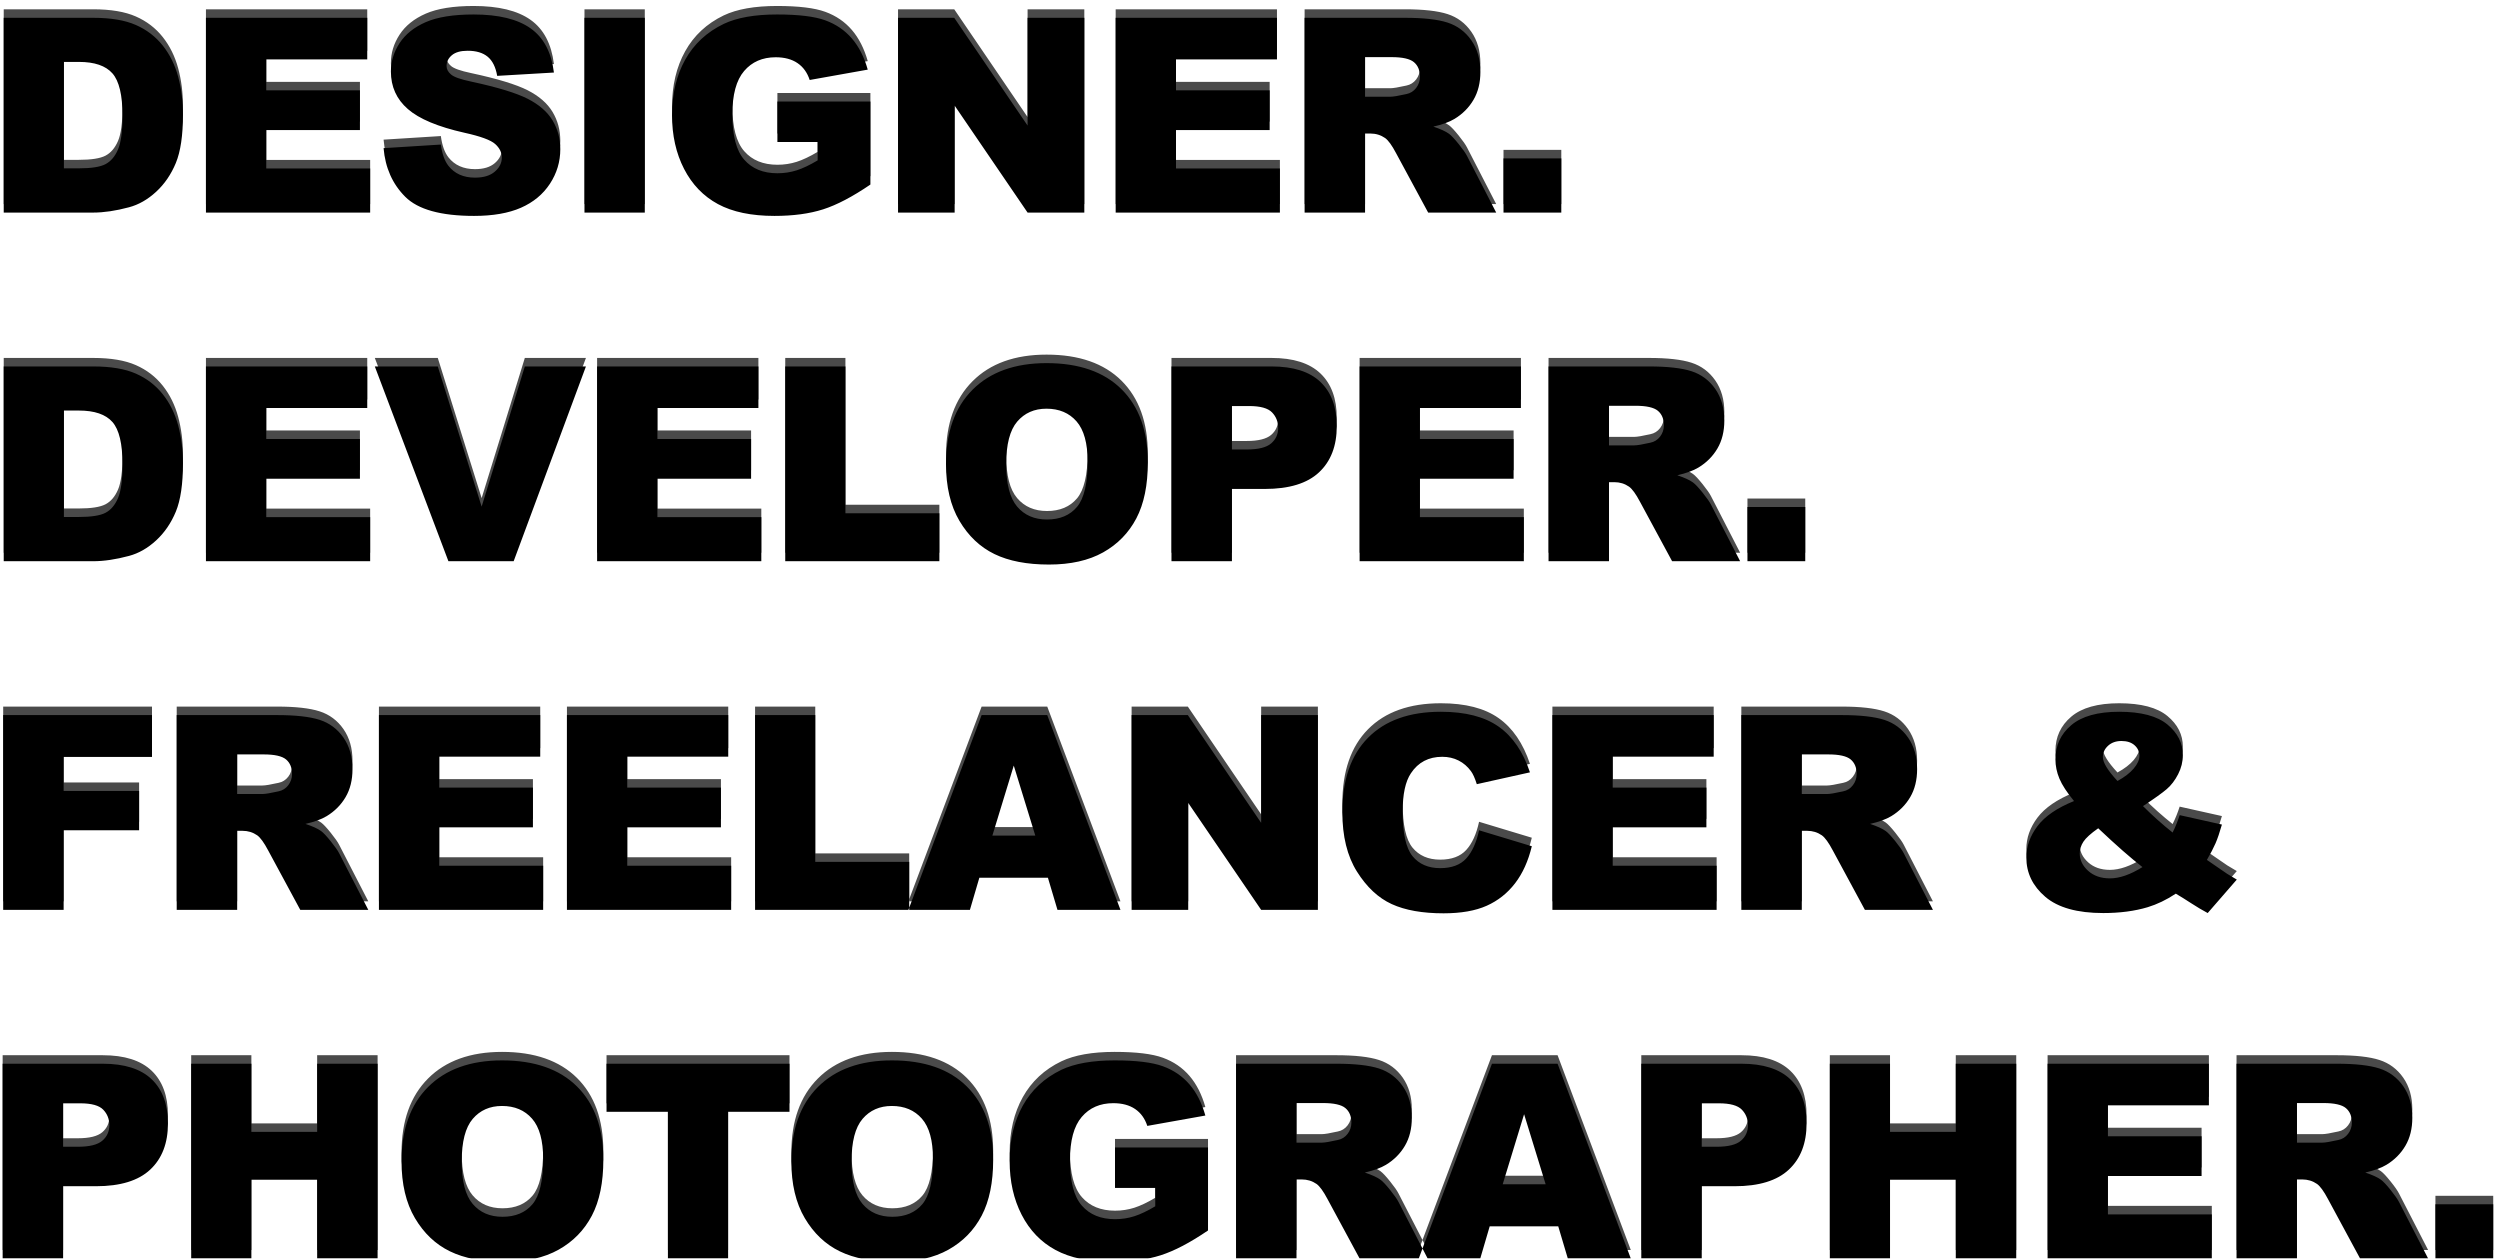 <?xml version="1.0" encoding="UTF-8"?>
<svg width="294px" height="148px" viewBox="0 0 294 148" version="1.1" xmlns="http://www.w3.org/2000/svg" xmlns:xlink="http://www.w3.org/1999/xlink">
    <!-- Generator: Sketch 51.2 (57519) - http://www.bohemiancoding.com/sketch -->
    <title>DESIGNER. DEVELOPER.</title>
    <desc>Created with Sketch.</desc>
    <defs>
        <path d="M2.438,10.094 L12.953,10.094 C15.026,10.094 16.701,10.375 17.977,10.938 C19.253,11.5 20.307,12.307 21.141,13.359 C21.974,14.411 22.578,15.635 22.953,17.031 C23.328,18.427 23.516,19.906 23.516,21.469 C23.516,23.917 23.237,25.815 22.68,27.164 C22.122,28.513 21.349,29.643 20.359,30.555 C19.37,31.466 18.307,32.073 17.172,32.375 C15.62,32.792 14.214,33 12.953,33 L2.438,33 L2.438,10.094 Z M9.516,15.281 L9.516,27.797 L11.25,27.797 C12.729,27.797 13.781,27.633 14.406,27.305 C15.031,26.977 15.521,26.404 15.875,25.586 C16.229,24.768 16.406,23.443 16.406,21.609 C16.406,19.182 16.01,17.521 15.219,16.625 C14.427,15.729 13.115,15.281 11.281,15.281 L9.516,15.281 Z M26.219,10.094 L45.188,10.094 L45.188,14.984 L33.312,14.984 L33.312,18.625 L44.328,18.625 L44.328,23.297 L33.312,23.297 L33.312,27.812 L45.531,27.812 L45.531,33 L26.219,33 L26.219,10.094 Z M47.109,25.422 L53.844,25 C53.99,26.094 54.286,26.927 54.734,27.5 C55.464,28.427 56.505,28.891 57.859,28.891 C58.87,28.891 59.648,28.654 60.195,28.18 C60.742,27.706 61.016,27.156 61.016,26.531 C61.016,25.937 60.755,25.406 60.234,24.938 C59.714,24.469 58.505,24.026 56.609,23.609 C53.505,22.911 51.292,21.984 49.969,20.828 C48.635,19.672 47.969,18.198 47.969,16.406 C47.969,15.229 48.31,14.117 48.992,13.07 C49.674,12.023 50.701,11.201 52.07,10.602 C53.44,10.003 55.318,9.703 57.703,9.703 C60.63,9.703 62.862,10.247 64.398,11.336 C65.935,12.424 66.849,14.156 67.141,16.531 L60.469,16.922 C60.292,15.891 59.919,15.141 59.352,14.672 C58.784,14.203 58,13.969 57,13.969 C56.177,13.969 55.557,14.143 55.141,14.492 C54.724,14.841 54.516,15.266 54.516,15.766 C54.516,16.13 54.687,16.458 55.031,16.75 C55.365,17.052 56.156,17.333 57.406,17.594 C60.5,18.26 62.716,18.935 64.055,19.617 C65.393,20.299 66.367,21.146 66.977,22.156 C67.586,23.167 67.891,24.297 67.891,25.547 C67.891,27.016 67.484,28.37 66.672,29.609 C65.859,30.849 64.724,31.789 63.266,32.43 C61.807,33.07 59.969,33.391 57.75,33.391 C53.854,33.391 51.156,32.641 49.656,31.141 C48.156,29.641 47.307,27.734 47.109,25.422 Z M70.734,10.094 L77.828,10.094 L77.828,33 L70.734,33 L70.734,10.094 Z M93.422,24.703 L93.422,19.938 L104.359,19.938 L104.359,29.703 C102.266,31.13 100.414,32.102 98.805,32.617 C97.195,33.133 95.286,33.391 93.078,33.391 C90.359,33.391 88.143,32.927 86.43,32 C84.716,31.073 83.388,29.693 82.445,27.859 C81.503,26.026 81.031,23.922 81.031,21.547 C81.031,19.047 81.547,16.872 82.578,15.023 C83.609,13.174 85.12,11.771 87.109,10.812 C88.661,10.073 90.75,9.703 93.375,9.703 C95.906,9.703 97.799,9.932 99.055,10.391 C100.31,10.849 101.352,11.56 102.18,12.523 C103.008,13.487 103.63,14.708 104.047,16.188 L97.219,17.406 C96.937,16.542 96.461,15.88 95.789,15.422 C95.117,14.964 94.26,14.734 93.219,14.734 C91.667,14.734 90.43,15.273 89.508,16.352 C88.586,17.43 88.125,19.135 88.125,21.469 C88.125,23.948 88.591,25.719 89.523,26.781 C90.456,27.844 91.755,28.375 93.422,28.375 C94.214,28.375 94.969,28.26 95.688,28.031 C96.406,27.802 97.229,27.411 98.156,26.859 L98.156,24.703 L93.422,24.703 Z M107.609,10.094 L114.219,10.094 L122.844,22.766 L122.844,10.094 L129.516,10.094 L129.516,33 L122.844,33 L114.266,20.422 L114.266,33 L107.609,33 L107.609,10.094 Z M133.203,10.094 L152.172,10.094 L152.172,14.984 L140.297,14.984 L140.297,18.625 L151.312,18.625 L151.312,23.297 L140.297,23.297 L140.297,27.812 L152.516,27.812 L152.516,33 L133.203,33 L133.203,10.094 Z M155.422,33 L155.422,10.094 L167.219,10.094 C169.406,10.094 171.078,10.281 172.234,10.656 C173.391,11.031 174.323,11.727 175.031,12.742 C175.74,13.758 176.094,14.995 176.094,16.453 C176.094,17.724 175.823,18.82 175.281,19.742 C174.74,20.664 173.995,21.411 173.047,21.984 C172.443,22.349 171.615,22.651 170.562,22.891 C171.406,23.172 172.021,23.453 172.406,23.734 C172.667,23.922 173.044,24.323 173.539,24.938 C174.034,25.552 174.365,26.026 174.531,26.359 L177.953,33 L169.953,33 L166.172,26 C165.693,25.094 165.266,24.505 164.891,24.234 C164.38,23.88 163.802,23.703 163.156,23.703 L162.531,23.703 L162.531,33 L155.422,33 Z M162.531,19.375 L165.516,19.375 C165.839,19.375 166.464,19.271 167.391,19.062 C167.859,18.969 168.242,18.729 168.539,18.344 C168.836,17.958 168.984,17.516 168.984,17.016 C168.984,16.276 168.75,15.708 168.281,15.312 C167.812,14.917 166.932,14.719 165.641,14.719 L162.531,14.719 L162.531,19.375 Z M178.812,26.625 L185.609,26.625 L185.609,33 L178.812,33 L178.812,26.625 Z M2.438,51.094 L12.953,51.094 C15.026,51.094 16.701,51.375 17.977,51.938 C19.253,52.5 20.307,53.307 21.141,54.359 C21.974,55.411 22.578,56.635 22.953,58.031 C23.328,59.427 23.516,60.906 23.516,62.469 C23.516,64.917 23.237,66.815 22.68,68.164 C22.122,69.513 21.349,70.643 20.359,71.555 C19.37,72.466 18.307,73.073 17.172,73.375 C15.62,73.792 14.214,74 12.953,74 L2.438,74 L2.438,51.094 Z M9.516,56.281 L9.516,68.797 L11.25,68.797 C12.729,68.797 13.781,68.633 14.406,68.305 C15.031,67.977 15.521,67.404 15.875,66.586 C16.229,65.768 16.406,64.443 16.406,62.609 C16.406,60.182 16.01,58.521 15.219,57.625 C14.427,56.729 13.115,56.281 11.281,56.281 L9.516,56.281 Z M26.219,51.094 L45.188,51.094 L45.188,55.984 L33.312,55.984 L33.312,59.625 L44.328,59.625 L44.328,64.297 L33.312,64.297 L33.312,68.812 L45.531,68.812 L45.531,74 L26.219,74 L26.219,51.094 Z M46.078,51.094 L53.484,51.094 L58.641,67.578 L63.719,51.094 L70.906,51.094 L62.406,74 L54.734,74 L46.078,51.094 Z M72.219,51.094 L91.188,51.094 L91.188,55.984 L79.312,55.984 L79.312,59.625 L90.328,59.625 L90.328,64.297 L79.312,64.297 L79.312,68.812 L91.531,68.812 L91.531,74 L72.219,74 L72.219,51.094 Z M94.344,51.094 L101.422,51.094 L101.422,68.359 L112.469,68.359 L112.469,74 L94.344,74 L94.344,51.094 Z M113.25,62.562 C113.25,58.823 114.292,55.911 116.375,53.828 C118.458,51.745 121.359,50.703 125.078,50.703 C128.891,50.703 131.828,51.727 133.891,53.773 C135.953,55.82 136.984,58.687 136.984,62.375 C136.984,65.052 136.534,67.247 135.633,68.961 C134.732,70.674 133.43,72.008 131.727,72.961 C130.023,73.914 127.901,74.391 125.359,74.391 C122.776,74.391 120.638,73.979 118.945,73.156 C117.253,72.333 115.88,71.031 114.828,69.25 C113.776,67.469 113.25,65.24 113.25,62.562 Z M120.328,62.594 C120.328,64.906 120.758,66.568 121.617,67.578 C122.477,68.589 123.646,69.094 125.125,69.094 C126.646,69.094 127.823,68.599 128.656,67.609 C129.49,66.62 129.906,64.844 129.906,62.281 C129.906,60.125 129.471,58.549 128.602,57.555 C127.732,56.56 126.552,56.062 125.062,56.062 C123.635,56.062 122.49,56.568 121.625,57.578 C120.76,58.589 120.328,60.26 120.328,62.594 Z M139.766,51.094 L151.531,51.094 C154.094,51.094 156.013,51.703 157.289,52.922 C158.565,54.141 159.203,55.875 159.203,58.125 C159.203,60.438 158.508,62.245 157.117,63.547 C155.727,64.849 153.604,65.5 150.75,65.5 L146.875,65.5 L146.875,74 L139.766,74 L139.766,51.094 Z M146.875,60.859 L148.609,60.859 C149.974,60.859 150.932,60.622 151.484,60.148 C152.036,59.674 152.312,59.068 152.312,58.328 C152.312,57.609 152.073,57 151.594,56.5 C151.115,56 150.214,55.75 148.891,55.75 L146.875,55.75 L146.875,60.859 Z M161.891,51.094 L180.859,51.094 L180.859,55.984 L168.984,55.984 L168.984,59.625 L180,59.625 L180,64.297 L168.984,64.297 L168.984,68.812 L181.203,68.812 L181.203,74 L161.891,74 L161.891,51.094 Z M184.109,74 L184.109,51.094 L195.906,51.094 C198.094,51.094 199.766,51.281 200.922,51.656 C202.078,52.031 203.01,52.727 203.719,53.742 C204.427,54.758 204.781,55.995 204.781,57.453 C204.781,58.724 204.51,59.82 203.969,60.742 C203.427,61.664 202.682,62.411 201.734,62.984 C201.13,63.349 200.302,63.651 199.25,63.891 C200.094,64.172 200.708,64.453 201.094,64.734 C201.354,64.922 201.732,65.323 202.227,65.938 C202.721,66.552 203.052,67.026 203.219,67.359 L206.641,74 L198.641,74 L194.859,67 C194.38,66.094 193.953,65.505 193.578,65.234 C193.068,64.88 192.49,64.703 191.844,64.703 L191.219,64.703 L191.219,74 L184.109,74 Z M191.219,60.375 L194.203,60.375 C194.526,60.375 195.151,60.271 196.078,60.062 C196.547,59.969 196.93,59.729 197.227,59.344 C197.523,58.958 197.672,58.516 197.672,58.016 C197.672,57.276 197.438,56.708 196.969,56.312 C196.5,55.917 195.62,55.719 194.328,55.719 L191.219,55.719 L191.219,60.375 Z M207.5,67.625 L214.297,67.625 L214.297,74 L207.5,74 L207.5,67.625 Z M2.375,92.094 L19.875,92.094 L19.875,97.016 L9.484,97.016 L9.484,101.016 L18.359,101.016 L18.359,105.641 L9.484,105.641 L9.484,115 L2.375,115 L2.375,92.094 Z M22.781,115 L22.781,92.094 L34.578,92.094 C36.766,92.094 38.437,92.281 39.594,92.656 C40.75,93.031 41.682,93.727 42.391,94.742 C43.099,95.758 43.453,96.995 43.453,98.453 C43.453,99.724 43.182,100.82 42.641,101.742 C42.099,102.664 41.354,103.411 40.406,103.984 C39.802,104.349 38.974,104.651 37.922,104.891 C38.766,105.172 39.38,105.453 39.766,105.734 C40.026,105.922 40.404,106.323 40.898,106.938 C41.393,107.552 41.724,108.026 41.891,108.359 L45.312,115 L37.312,115 L33.531,108 C33.052,107.094 32.625,106.505 32.25,106.234 C31.74,105.88 31.161,105.703 30.516,105.703 L29.891,105.703 L29.891,115 L22.781,115 Z M29.891,101.375 L32.875,101.375 C33.198,101.375 33.823,101.271 34.75,101.062 C35.219,100.969 35.602,100.729 35.898,100.344 C36.195,99.958 36.344,99.516 36.344,99.016 C36.344,98.276 36.109,97.708 35.641,97.312 C35.172,96.917 34.292,96.719 33,96.719 L29.891,96.719 L29.891,101.375 Z M46.562,92.094 L65.531,92.094 L65.531,96.984 L53.656,96.984 L53.656,100.625 L64.672,100.625 L64.672,105.297 L53.656,105.297 L53.656,109.812 L65.875,109.812 L65.875,115 L46.562,115 L46.562,92.094 Z M68.672,92.094 L87.641,92.094 L87.641,96.984 L75.766,96.984 L75.766,100.625 L86.781,100.625 L86.781,105.297 L75.766,105.297 L75.766,109.812 L87.984,109.812 L87.984,115 L68.672,115 L68.672,92.094 Z M90.797,92.094 L97.875,92.094 L97.875,109.359 L108.922,109.359 L108.922,115 L90.797,115 L90.797,92.094 Z M125.234,111.219 L117.172,111.219 L116.062,115 L108.828,115 L117.438,92.094 L125.156,92.094 L133.766,115 L126.359,115 L125.234,111.219 Z M123.75,106.266 L121.219,98.031 L118.703,106.266 L123.75,106.266 Z M135.078,92.094 L141.688,92.094 L150.312,104.766 L150.312,92.094 L156.984,92.094 L156.984,115 L150.312,115 L141.734,102.422 L141.734,115 L135.078,115 L135.078,92.094 Z M175.938,105.641 L182.141,107.516 C181.724,109.255 181.068,110.708 180.172,111.875 C179.276,113.042 178.164,113.922 176.836,114.516 C175.508,115.109 173.818,115.406 171.766,115.406 C169.276,115.406 167.242,115.044 165.664,114.32 C164.086,113.596 162.724,112.323 161.578,110.5 C160.432,108.677 159.859,106.344 159.859,103.5 C159.859,99.708 160.867,96.794 162.883,94.758 C164.898,92.721 167.75,91.703 171.438,91.703 C174.323,91.703 176.591,92.286 178.242,93.453 C179.893,94.62 181.12,96.411 181.922,98.828 L175.672,100.219 C175.453,99.521 175.224,99.01 174.984,98.688 C174.589,98.146 174.104,97.729 173.531,97.438 C172.958,97.146 172.318,97 171.609,97 C170.005,97 168.776,97.646 167.922,98.938 C167.276,99.896 166.953,101.401 166.953,103.453 C166.953,105.995 167.339,107.737 168.109,108.68 C168.88,109.622 169.964,110.094 171.359,110.094 C172.714,110.094 173.737,109.714 174.43,108.953 C175.122,108.193 175.625,107.089 175.938,105.641 Z M184.562,92.094 L203.531,92.094 L203.531,96.984 L191.656,96.984 L191.656,100.625 L202.672,100.625 L202.672,105.297 L191.656,105.297 L191.656,109.812 L203.875,109.812 L203.875,115 L184.562,115 L184.562,92.094 Z M206.781,115 L206.781,92.094 L218.578,92.094 C220.766,92.094 222.437,92.281 223.594,92.656 C224.75,93.031 225.682,93.727 226.391,94.742 C227.099,95.758 227.453,96.995 227.453,98.453 C227.453,99.724 227.182,100.82 226.641,101.742 C226.099,102.664 225.354,103.411 224.406,103.984 C223.802,104.349 222.974,104.651 221.922,104.891 C222.766,105.172 223.38,105.453 223.766,105.734 C224.026,105.922 224.404,106.323 224.898,106.938 C225.393,107.552 225.724,108.026 225.891,108.359 L229.312,115 L221.312,115 L217.531,108 C217.052,107.094 216.625,106.505 216.25,106.234 C215.74,105.88 215.161,105.703 214.516,105.703 L213.891,105.703 L213.891,115 L206.781,115 Z M213.891,101.375 L216.875,101.375 C217.198,101.375 217.823,101.271 218.75,101.062 C219.219,100.969 219.602,100.729 219.898,100.344 C220.195,99.958 220.344,99.516 220.344,99.016 C220.344,98.276 220.109,97.708 219.641,97.312 C219.172,96.917 218.292,96.719 217,96.719 L213.891,96.719 L213.891,101.375 Z M258.328,103.859 L263.297,104.969 C263.036,105.885 262.786,106.62 262.547,107.172 C262.307,107.724 261.969,108.375 261.531,109.125 L263.922,110.766 C264.214,110.953 264.589,111.177 265.047,111.438 L261.625,115.375 C261,115.042 260.352,114.656 259.68,114.219 C259.008,113.781 258.406,113.406 257.875,113.094 C256.771,113.823 255.667,114.354 254.562,114.688 C253.031,115.146 251.292,115.375 249.344,115.375 C246.292,115.375 244.021,114.74 242.531,113.469 C241.042,112.198 240.297,110.656 240.297,108.844 C240.297,107.542 240.734,106.31 241.609,105.148 C242.484,103.987 243.917,103.005 245.906,102.203 C245.073,101.193 244.5,100.315 244.188,99.57 C243.875,98.826 243.719,98.068 243.719,97.297 C243.719,95.672 244.339,94.333 245.578,93.281 C246.818,92.229 248.698,91.703 251.219,91.703 C253.792,91.703 255.682,92.203 256.891,93.203 C258.099,94.203 258.703,95.401 258.703,96.797 C258.703,97.578 258.518,98.328 258.148,99.047 C257.779,99.766 257.333,100.349 256.812,100.797 C256.292,101.245 255.359,101.911 254.016,102.797 C255.13,103.911 256.292,104.948 257.5,105.906 C257.823,105.26 258.099,104.578 258.328,103.859 Z M251.016,99.844 C251.839,99.396 252.474,98.909 252.922,98.383 C253.37,97.857 253.594,97.359 253.594,96.891 C253.594,96.401 253.406,95.987 253.031,95.648 C252.656,95.31 252.141,95.141 251.484,95.141 C250.839,95.141 250.313,95.328 249.906,95.703 C249.5,96.078 249.297,96.521 249.297,97.031 C249.297,97.677 249.87,98.615 251.016,99.844 Z M248.75,105.406 C247.875,106.021 247.294,106.547 247.008,106.984 C246.721,107.422 246.578,107.885 246.578,108.375 C246.578,109.135 246.906,109.812 247.562,110.406 C248.219,111 249.073,111.297 250.125,111.297 C251.26,111.297 252.536,110.854 253.953,109.969 C252.599,108.927 250.865,107.406 248.75,105.406 Z M2.312,133.094 L14.078,133.094 C16.641,133.094 18.56,133.703 19.836,134.922 C21.112,136.141 21.75,137.875 21.75,140.125 C21.75,142.438 21.055,144.245 19.664,145.547 C18.273,146.849 16.151,147.5 13.297,147.5 L9.422,147.5 L9.422,156 L2.312,156 L2.312,133.094 Z M9.422,142.859 L11.156,142.859 C12.521,142.859 13.479,142.622 14.031,142.148 C14.583,141.674 14.859,141.068 14.859,140.328 C14.859,139.609 14.62,139 14.141,138.5 C13.661,138 12.76,137.75 11.438,137.75 L9.422,137.75 L9.422,142.859 Z M24.484,133.094 L31.562,133.094 L31.562,141.109 L39.297,141.109 L39.297,133.094 L46.406,133.094 L46.406,156 L39.297,156 L39.297,146.734 L31.562,146.734 L31.562,156 L24.484,156 L24.484,133.094 Z M49.219,144.562 C49.219,140.823 50.26,137.911 52.344,135.828 C54.427,133.745 57.328,132.703 61.047,132.703 C64.859,132.703 67.797,133.727 69.859,135.773 C71.922,137.82 72.953,140.687 72.953,144.375 C72.953,147.052 72.503,149.247 71.602,150.961 C70.701,152.674 69.398,154.008 67.695,154.961 C65.992,155.914 63.87,156.391 61.328,156.391 C58.745,156.391 56.607,155.979 54.914,155.156 C53.221,154.333 51.849,153.031 50.797,151.25 C49.745,149.469 49.219,147.24 49.219,144.562 Z M56.297,144.594 C56.297,146.906 56.727,148.568 57.586,149.578 C58.445,150.589 59.615,151.094 61.094,151.094 C62.615,151.094 63.792,150.599 64.625,149.609 C65.458,148.62 65.875,146.844 65.875,144.281 C65.875,142.125 65.44,140.549 64.57,139.555 C63.701,138.56 62.521,138.062 61.031,138.062 C59.604,138.062 58.458,138.568 57.594,139.578 C56.729,140.589 56.297,142.26 56.297,144.594 Z M73.328,133.094 L94.844,133.094 L94.844,138.75 L87.625,138.75 L87.625,156 L80.547,156 L80.547,138.75 L73.328,138.75 L73.328,133.094 Z M95.062,144.562 C95.062,140.823 96.104,137.911 98.188,135.828 C100.271,133.745 103.172,132.703 106.891,132.703 C110.703,132.703 113.641,133.727 115.703,135.773 C117.766,137.82 118.797,140.687 118.797,144.375 C118.797,147.052 118.346,149.247 117.445,150.961 C116.544,152.674 115.242,154.008 113.539,154.961 C111.836,155.914 109.714,156.391 107.172,156.391 C104.589,156.391 102.451,155.979 100.758,155.156 C99.065,154.333 97.693,153.031 96.641,151.25 C95.589,149.469 95.062,147.24 95.062,144.562 Z M102.141,144.594 C102.141,146.906 102.57,148.568 103.43,149.578 C104.289,150.589 105.458,151.094 106.938,151.094 C108.458,151.094 109.635,150.599 110.469,149.609 C111.302,148.62 111.719,146.844 111.719,144.281 C111.719,142.125 111.284,140.549 110.414,139.555 C109.544,138.56 108.365,138.062 106.875,138.062 C105.448,138.062 104.302,138.568 103.438,139.578 C102.573,140.589 102.141,142.26 102.141,144.594 Z M133.125,147.703 L133.125,142.938 L144.062,142.938 L144.062,152.703 C141.969,154.13 140.117,155.102 138.508,155.617 C136.898,156.133 134.99,156.391 132.781,156.391 C130.062,156.391 127.846,155.927 126.133,155 C124.419,154.073 123.091,152.693 122.148,150.859 C121.206,149.026 120.734,146.922 120.734,144.547 C120.734,142.047 121.25,139.872 122.281,138.023 C123.313,136.174 124.823,134.771 126.812,133.812 C128.365,133.073 130.453,132.703 133.078,132.703 C135.609,132.703 137.503,132.932 138.758,133.391 C140.013,133.849 141.055,134.56 141.883,135.523 C142.711,136.487 143.333,137.708 143.75,139.188 L136.922,140.406 C136.641,139.542 136.164,138.88 135.492,138.422 C134.82,137.964 133.964,137.734 132.922,137.734 C131.37,137.734 130.133,138.273 129.211,139.352 C128.289,140.43 127.828,142.135 127.828,144.469 C127.828,146.948 128.294,148.719 129.227,149.781 C130.159,150.844 131.458,151.375 133.125,151.375 C133.917,151.375 134.672,151.26 135.391,151.031 C136.109,150.802 136.932,150.411 137.859,149.859 L137.859,147.703 L133.125,147.703 Z M147.359,156 L147.359,133.094 L159.156,133.094 C161.344,133.094 163.016,133.281 164.172,133.656 C165.328,134.031 166.26,134.727 166.969,135.742 C167.677,136.758 168.031,137.995 168.031,139.453 C168.031,140.724 167.76,141.82 167.219,142.742 C166.677,143.664 165.932,144.411 164.984,144.984 C164.38,145.349 163.552,145.651 162.5,145.891 C163.344,146.172 163.958,146.453 164.344,146.734 C164.604,146.922 164.982,147.323 165.477,147.938 C165.971,148.552 166.302,149.026 166.469,149.359 L169.891,156 L161.891,156 L158.109,149 C157.63,148.094 157.203,147.505 156.828,147.234 C156.318,146.88 155.74,146.703 155.094,146.703 L154.469,146.703 L154.469,156 L147.359,156 Z M154.469,142.375 L157.453,142.375 C157.776,142.375 158.401,142.271 159.328,142.062 C159.797,141.969 160.18,141.729 160.477,141.344 C160.773,140.958 160.922,140.516 160.922,140.016 C160.922,139.276 160.688,138.708 160.219,138.312 C159.75,137.917 158.87,137.719 157.578,137.719 L154.469,137.719 L154.469,142.375 Z M185.25,152.219 L177.188,152.219 L176.078,156 L168.844,156 L177.453,133.094 L185.172,133.094 L193.781,156 L186.375,156 L185.25,152.219 Z M183.766,147.266 L181.234,139.031 L178.719,147.266 L183.766,147.266 Z M195.016,133.094 L206.781,133.094 C209.344,133.094 211.263,133.703 212.539,134.922 C213.815,136.141 214.453,137.875 214.453,140.125 C214.453,142.438 213.758,144.245 212.367,145.547 C210.977,146.849 208.854,147.5 206,147.5 L202.125,147.5 L202.125,156 L195.016,156 L195.016,133.094 Z M202.125,142.859 L203.859,142.859 C205.224,142.859 206.182,142.622 206.734,142.148 C207.286,141.674 207.562,141.068 207.562,140.328 C207.562,139.609 207.323,139 206.844,138.5 C206.365,138 205.464,137.75 204.141,137.75 L202.125,137.75 L202.125,142.859 Z M217.188,133.094 L224.266,133.094 L224.266,141.109 L232,141.109 L232,133.094 L239.109,133.094 L239.109,156 L232,156 L232,146.734 L224.266,146.734 L224.266,156 L217.188,156 L217.188,133.094 Z M242.797,133.094 L261.766,133.094 L261.766,137.984 L249.891,137.984 L249.891,141.625 L260.906,141.625 L260.906,146.297 L249.891,146.297 L249.891,150.812 L262.109,150.812 L262.109,156 L242.797,156 L242.797,133.094 Z M265.016,156 L265.016,133.094 L276.812,133.094 C279,133.094 280.672,133.281 281.828,133.656 C282.984,134.031 283.917,134.727 284.625,135.742 C285.333,136.758 285.688,137.995 285.688,139.453 C285.688,140.724 285.417,141.82 284.875,142.742 C284.333,143.664 283.589,144.411 282.641,144.984 C282.036,145.349 281.208,145.651 280.156,145.891 C281,146.172 281.615,146.453 282,146.734 C282.26,146.922 282.638,147.323 283.133,147.938 C283.628,148.552 283.958,149.026 284.125,149.359 L287.547,156 L279.547,156 L275.766,149 C275.286,148.094 274.859,147.505 274.484,147.234 C273.974,146.88 273.396,146.703 272.75,146.703 L272.125,146.703 L272.125,156 L265.016,156 Z M272.125,142.375 L275.109,142.375 C275.432,142.375 276.057,142.271 276.984,142.062 C277.453,141.969 277.836,141.729 278.133,141.344 C278.43,140.958 278.578,140.516 278.578,140.016 C278.578,139.276 278.344,138.708 277.875,138.312 C277.406,137.917 276.526,137.719 275.234,137.719 L272.125,137.719 L272.125,142.375 Z M288.406,149.625 L295.203,149.625 L295.203,156 L288.406,156 L288.406,149.625 Z" id="path-1"></path>
        <filter x="-0.7%" y="-1.4%" width="101.4%" height="102.7%" filterUnits="objectBoundingBox" id="filter-2">
            <feGaussianBlur stdDeviation="1.5" in="SourceAlpha" result="shadowBlurInner1"></feGaussianBlur>
            <feOffset dx="0" dy="1" in="shadowBlurInner1" result="shadowOffsetInner1"></feOffset>
            <feComposite in="shadowOffsetInner1" in2="SourceAlpha" operator="arithmetic" k2="-1" k3="1" result="shadowInnerInner1"></feComposite>
            <feColorMatrix values="0 0 0 0 0   0 0 0 0 0   0 0 0 0 0  0 0 0 0.296 0" type="matrix" in="shadowInnerInner1"></feColorMatrix>
        </filter>
    </defs>
    <g id="Landing" stroke="none" stroke-width="1" fill="none" fill-rule="evenodd">
        <g id="Group" transform="translate(-2, -9)">
            <g id="DESIGNER.-DEVELOPER.">
                <use fill="#4A4A4A" fill-rule="evenodd" xlink:href="#path-1"></use>
                <use fill="black" fill-opacity="1" filter="url(#filter-2)" xlink:href="#path-1"></use>
            </g>
        </g>
    </g>
</svg>